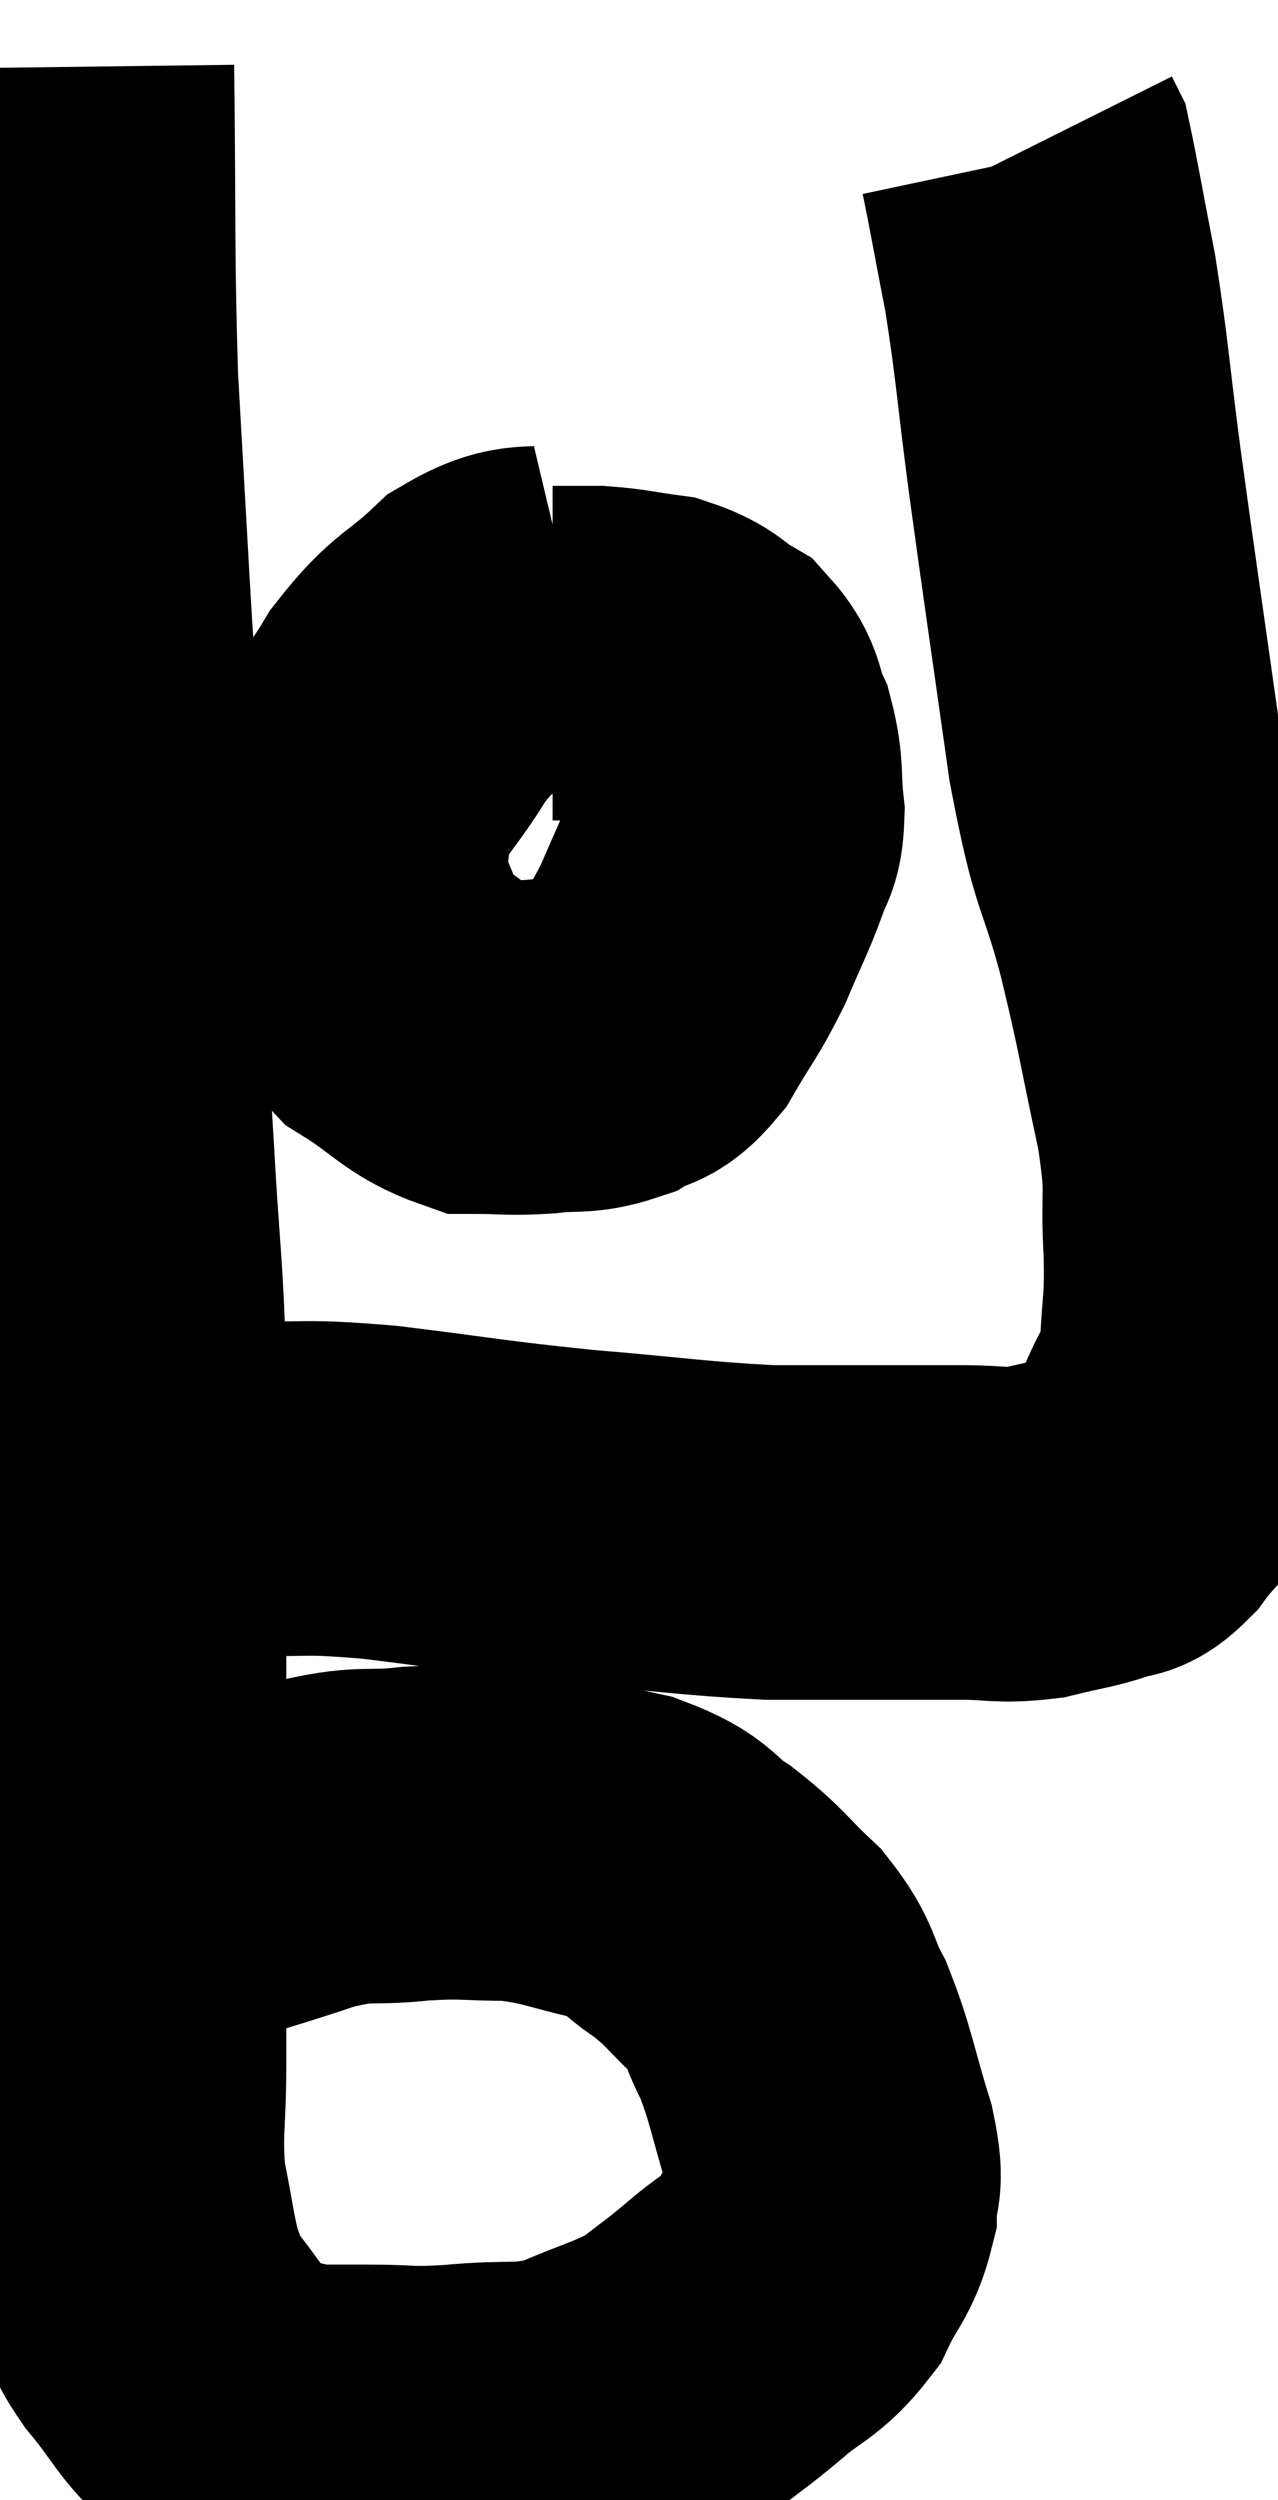 <svg xmlns="http://www.w3.org/2000/svg" viewBox="10.04 7.46 19.103 37.36" width="19.103" height="37.36"><path d="M 11.04 8.46 C 11.07 10.8, 11.04 11.175, 11.1 13.14 C 11.19 14.73, 11.19 14.73, 11.28 16.32 C 11.37 17.91, 11.415 18.105, 11.46 19.5 C 11.46 20.7, 11.415 20.595, 11.46 21.9 C 11.55 23.31, 11.55 23.205, 11.64 24.72 C 11.73 26.34, 11.775 26.355, 11.82 27.96 C 11.82 29.55, 11.82 29.835, 11.82 31.14 C 11.82 32.16, 11.82 31.935, 11.82 33.18 C 11.82 34.65, 11.82 34.845, 11.82 36.12 C 11.82 37.2, 11.82 37.275, 11.82 38.28 C 11.82 39.21, 11.745 39.315, 11.82 40.14 C 11.97 40.86, 11.97 41.055, 12.12 41.58 C 12.27 41.91, 12.12 41.805, 12.42 42.24 C 12.87 42.78, 12.9 42.96, 13.32 43.32 C 13.71 43.5, 13.74 43.56, 14.1 43.68 C 14.43 43.74, 14.4 43.77, 14.76 43.8 C 15.15 43.8, 15.015 43.8, 15.54 43.8 C 16.2 43.8, 16.08 43.845, 16.86 43.8 C 17.76 43.71, 17.835 43.83, 18.66 43.62 C 19.41 43.29, 19.575 43.29, 20.16 42.96 C 20.58 42.63, 20.55 42.675, 21 42.3 C 21.48 41.88, 21.6 41.925, 21.96 41.46 C 22.2 40.95, 22.32 40.92, 22.44 40.44 C 22.44 39.99, 22.575 40.2, 22.44 39.54 C 22.17 38.67, 22.17 38.49, 21.9 37.8 C 21.63 37.29, 21.735 37.26, 21.36 36.78 C 20.88 36.33, 20.895 36.27, 20.4 35.88 C 19.89 35.55, 20.055 35.475, 19.38 35.22 C 18.54 35.04, 18.48 34.95, 17.7 34.86 C 16.98 34.86, 17.025 34.815, 16.26 34.86 C 15.45 34.95, 15.57 34.815, 14.64 35.04 C 13.59 35.4, 13.35 35.415, 12.54 35.76 C 11.97 36.09, 11.685 36.255, 11.4 36.42 C 11.4 36.42, 11.4 36.42, 11.4 36.42 C 11.4 36.42, 11.4 36.42, 11.4 36.42 L 11.4 36.42" fill="none" stroke="black" stroke-width="5"></path><path d="M 13.68 29.7 C 14.7 29.73, 14.475 29.655, 15.72 29.76 C 17.19 29.94, 17.205 29.97, 18.66 30.12 C 20.1 30.24, 20.385 30.3, 21.54 30.36 C 22.41 30.36, 22.56 30.36, 23.28 30.36 C 23.85 30.36, 23.865 30.36, 24.42 30.36 C 24.96 30.36, 24.99 30.42, 25.5 30.36 C 25.98 30.24, 26.1 30.24, 26.46 30.12 C 26.7 30, 26.655 30.165, 26.94 29.88 C 27.27 29.43, 27.315 29.52, 27.6 28.98 C 27.84 28.35, 27.945 28.425, 28.08 27.72 C 28.11 26.94, 28.155 27.045, 28.14 26.16 C 28.08 25.17, 28.2 25.365, 28.02 24.18 C 27.72 22.8, 27.75 22.785, 27.42 21.42 C 27.06 20.07, 27.03 20.46, 26.7 18.72 C 26.4 16.59, 26.34 16.215, 26.1 14.46 C 25.92 13.08, 25.92 12.855, 25.74 11.7 C 25.56 10.77, 25.485 10.335, 25.38 9.84 C 25.35 9.78, 25.335 9.75, 25.32 9.72 C 25.32 9.72, 25.32 9.72, 25.32 9.72 L 25.32 9.72" fill="none" stroke="black" stroke-width="5"></path><path d="M 18.6 16.56 C 17.97 16.71, 17.955 16.5, 17.34 16.86 C 16.74 17.43, 16.68 17.31, 16.14 18 C 15.66 18.81, 15.42 18.87, 15.18 19.62 C 15.18 20.31, 15 20.325, 15.18 21 C 15.54 21.66, 15.405 21.795, 15.9 22.32 C 16.53 22.71, 16.605 22.905, 17.16 23.1 C 17.64 23.1, 17.64 23.13, 18.12 23.1 C 18.6 23.04, 18.675 23.115, 19.08 22.98 C 19.41 22.77, 19.41 22.95, 19.74 22.56 C 20.07 21.99, 20.115 21.99, 20.4 21.42 C 20.64 20.85, 20.715 20.73, 20.88 20.28 C 20.97 19.95, 21.045 20.055, 21.06 19.62 C 21 19.08, 21.06 19.005, 20.94 18.54 C 20.76 18.15, 20.85 18.06, 20.58 17.76 C 20.22 17.55, 20.265 17.475, 19.86 17.34 C 19.41 17.28, 19.35 17.25, 18.96 17.22 C 18.63 17.22, 18.465 17.22, 18.3 17.22 C 18.3 17.22, 18.3 17.22, 18.3 17.22 L 18.3 17.22" fill="none" stroke="black" stroke-width="5"></path></svg>